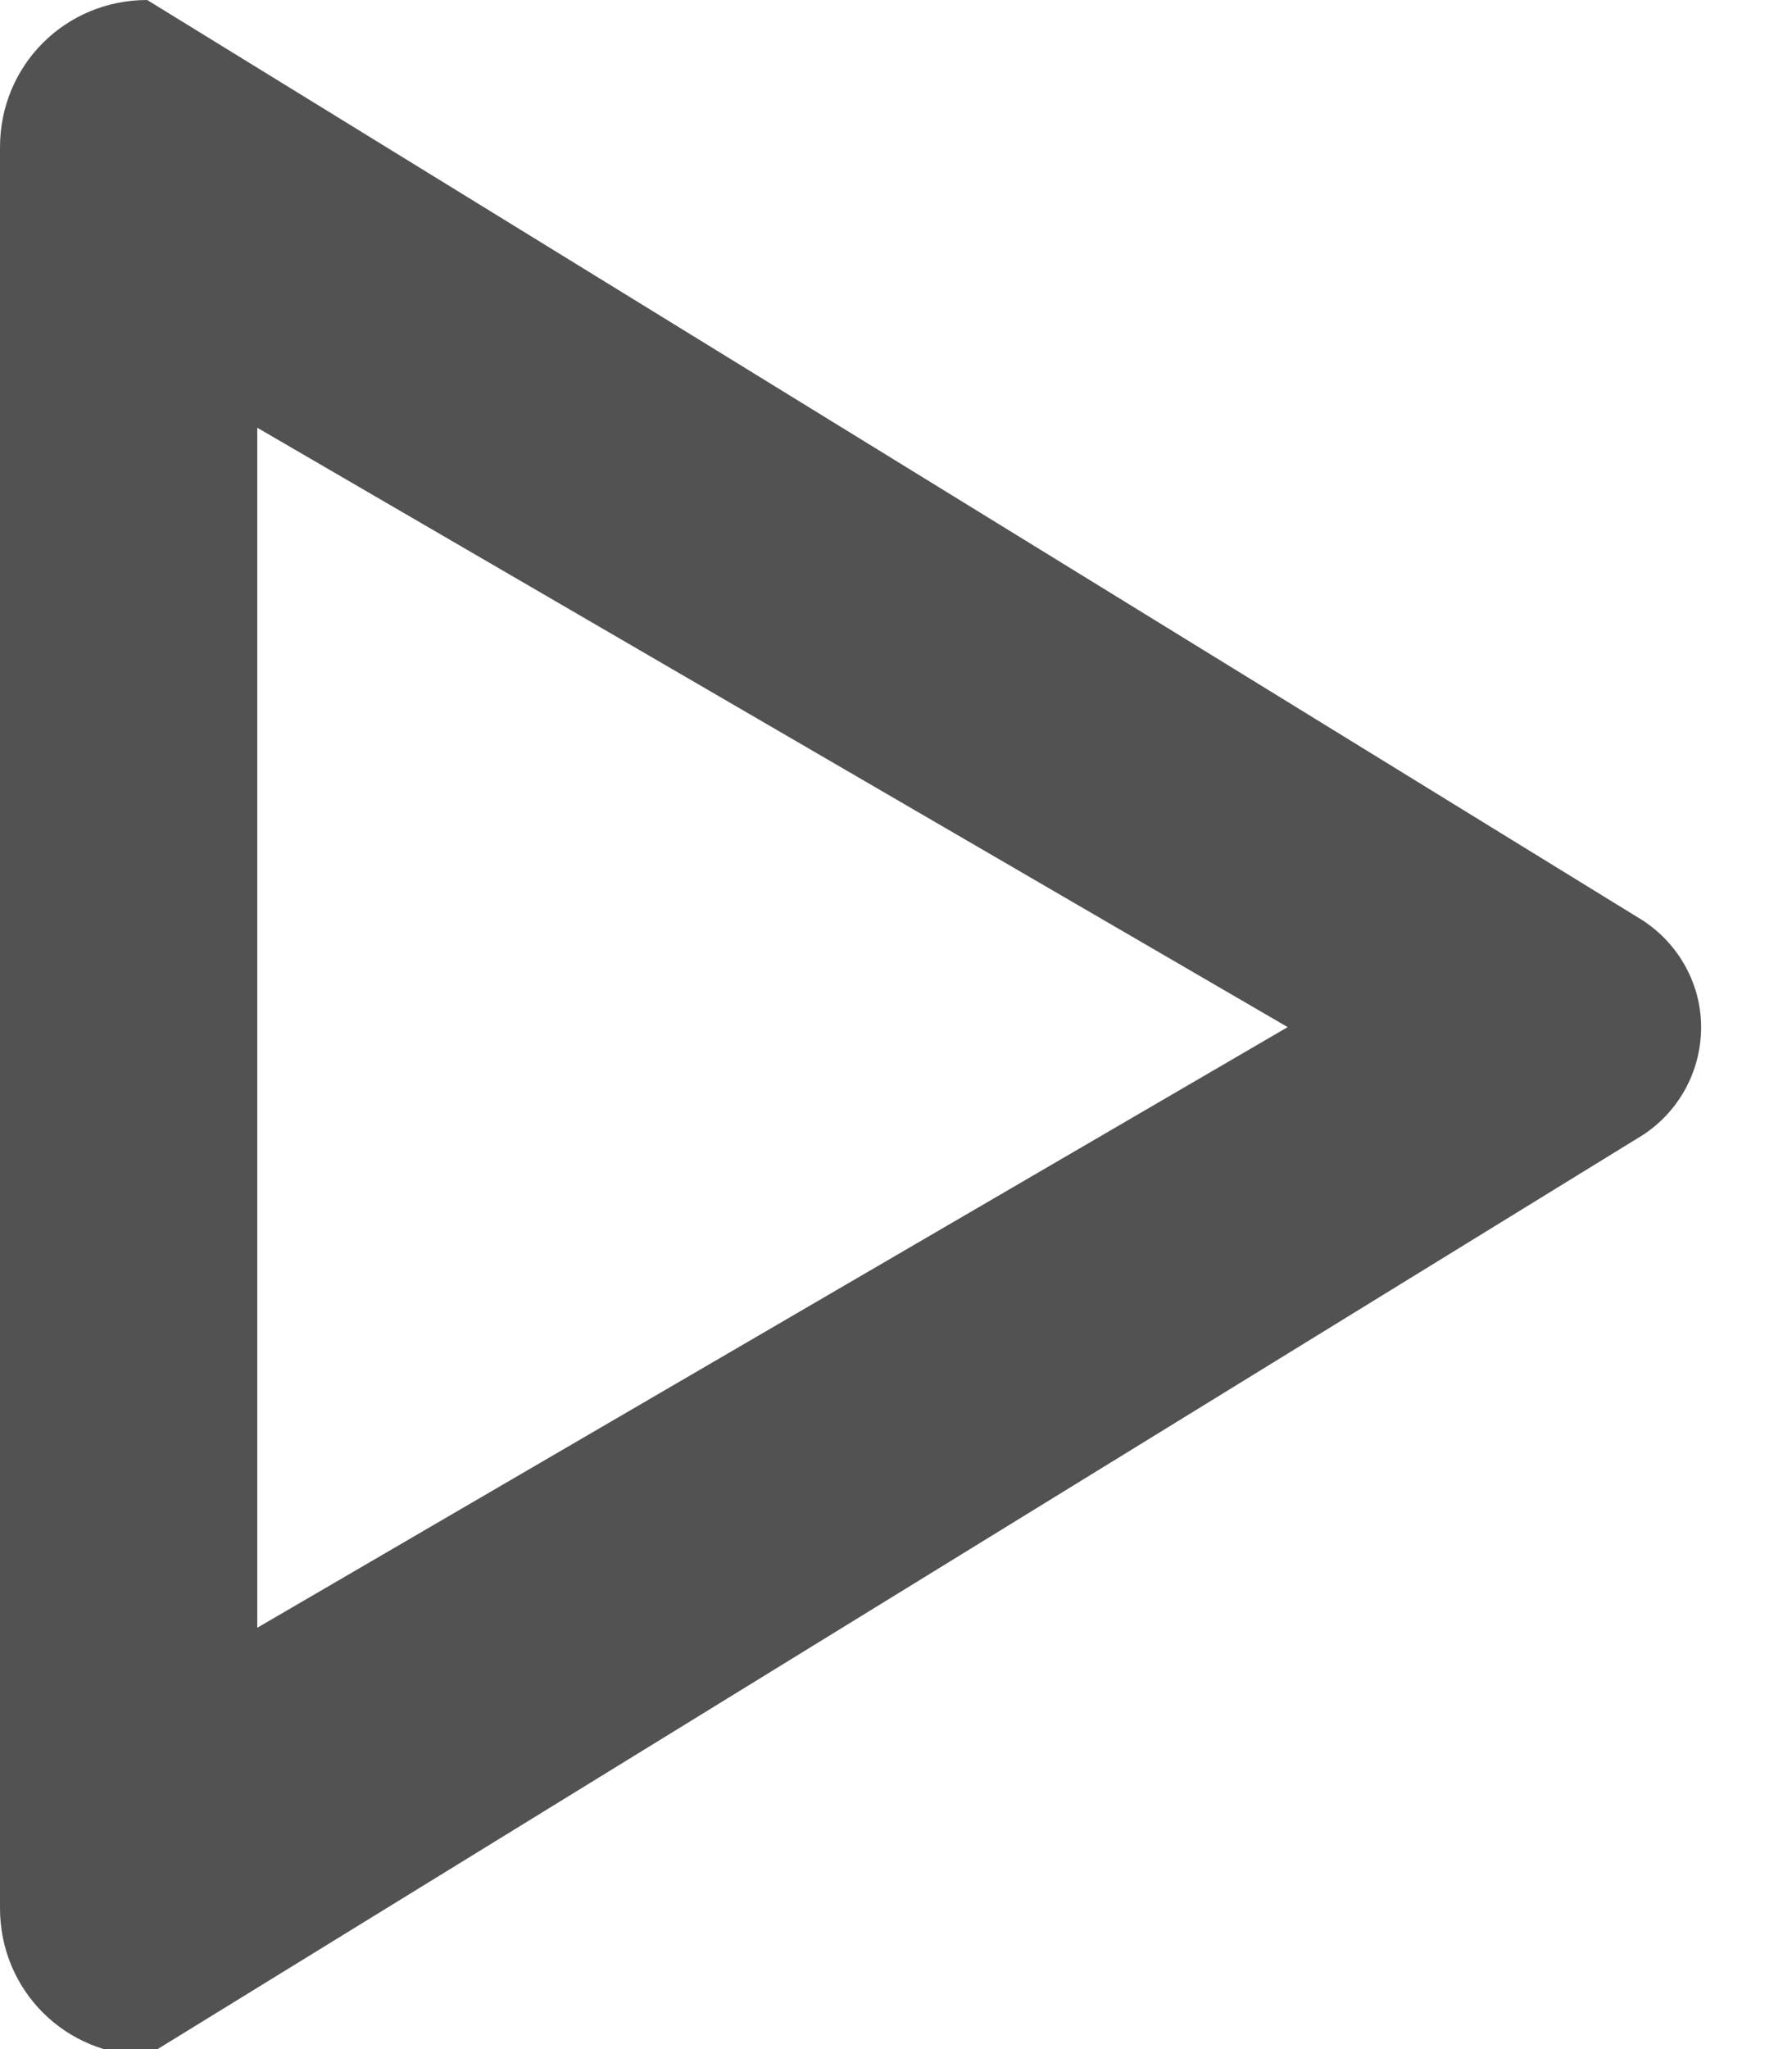 <svg xmlns="http://www.w3.org/2000/svg" viewBox="0 0 14 16" width="14" height="16">
	<style>
		tspan { white-space:pre }
		.shp0 { fill: #525252 } 
	</style>
	<g id="About the app">
		<g id="icons">
			<g id="video btn">
				<path id="Play" class="shp0" d="M2.01 3.34L10.06 8.02L2.01 12.71L2.01 3.34M1.15 0C0.51 0 0 0.51 0 1.15L0 14.9C0 15.54 0.51 16.05 1.15 16.05L12.79 8.89C13.1 8.71 13.29 8.38 13.29 8.02C13.29 7.67 13.1 7.34 12.79 7.16L1.15 0L1.15 0Z" />
			</g>
		</g>
	</g>
</svg>